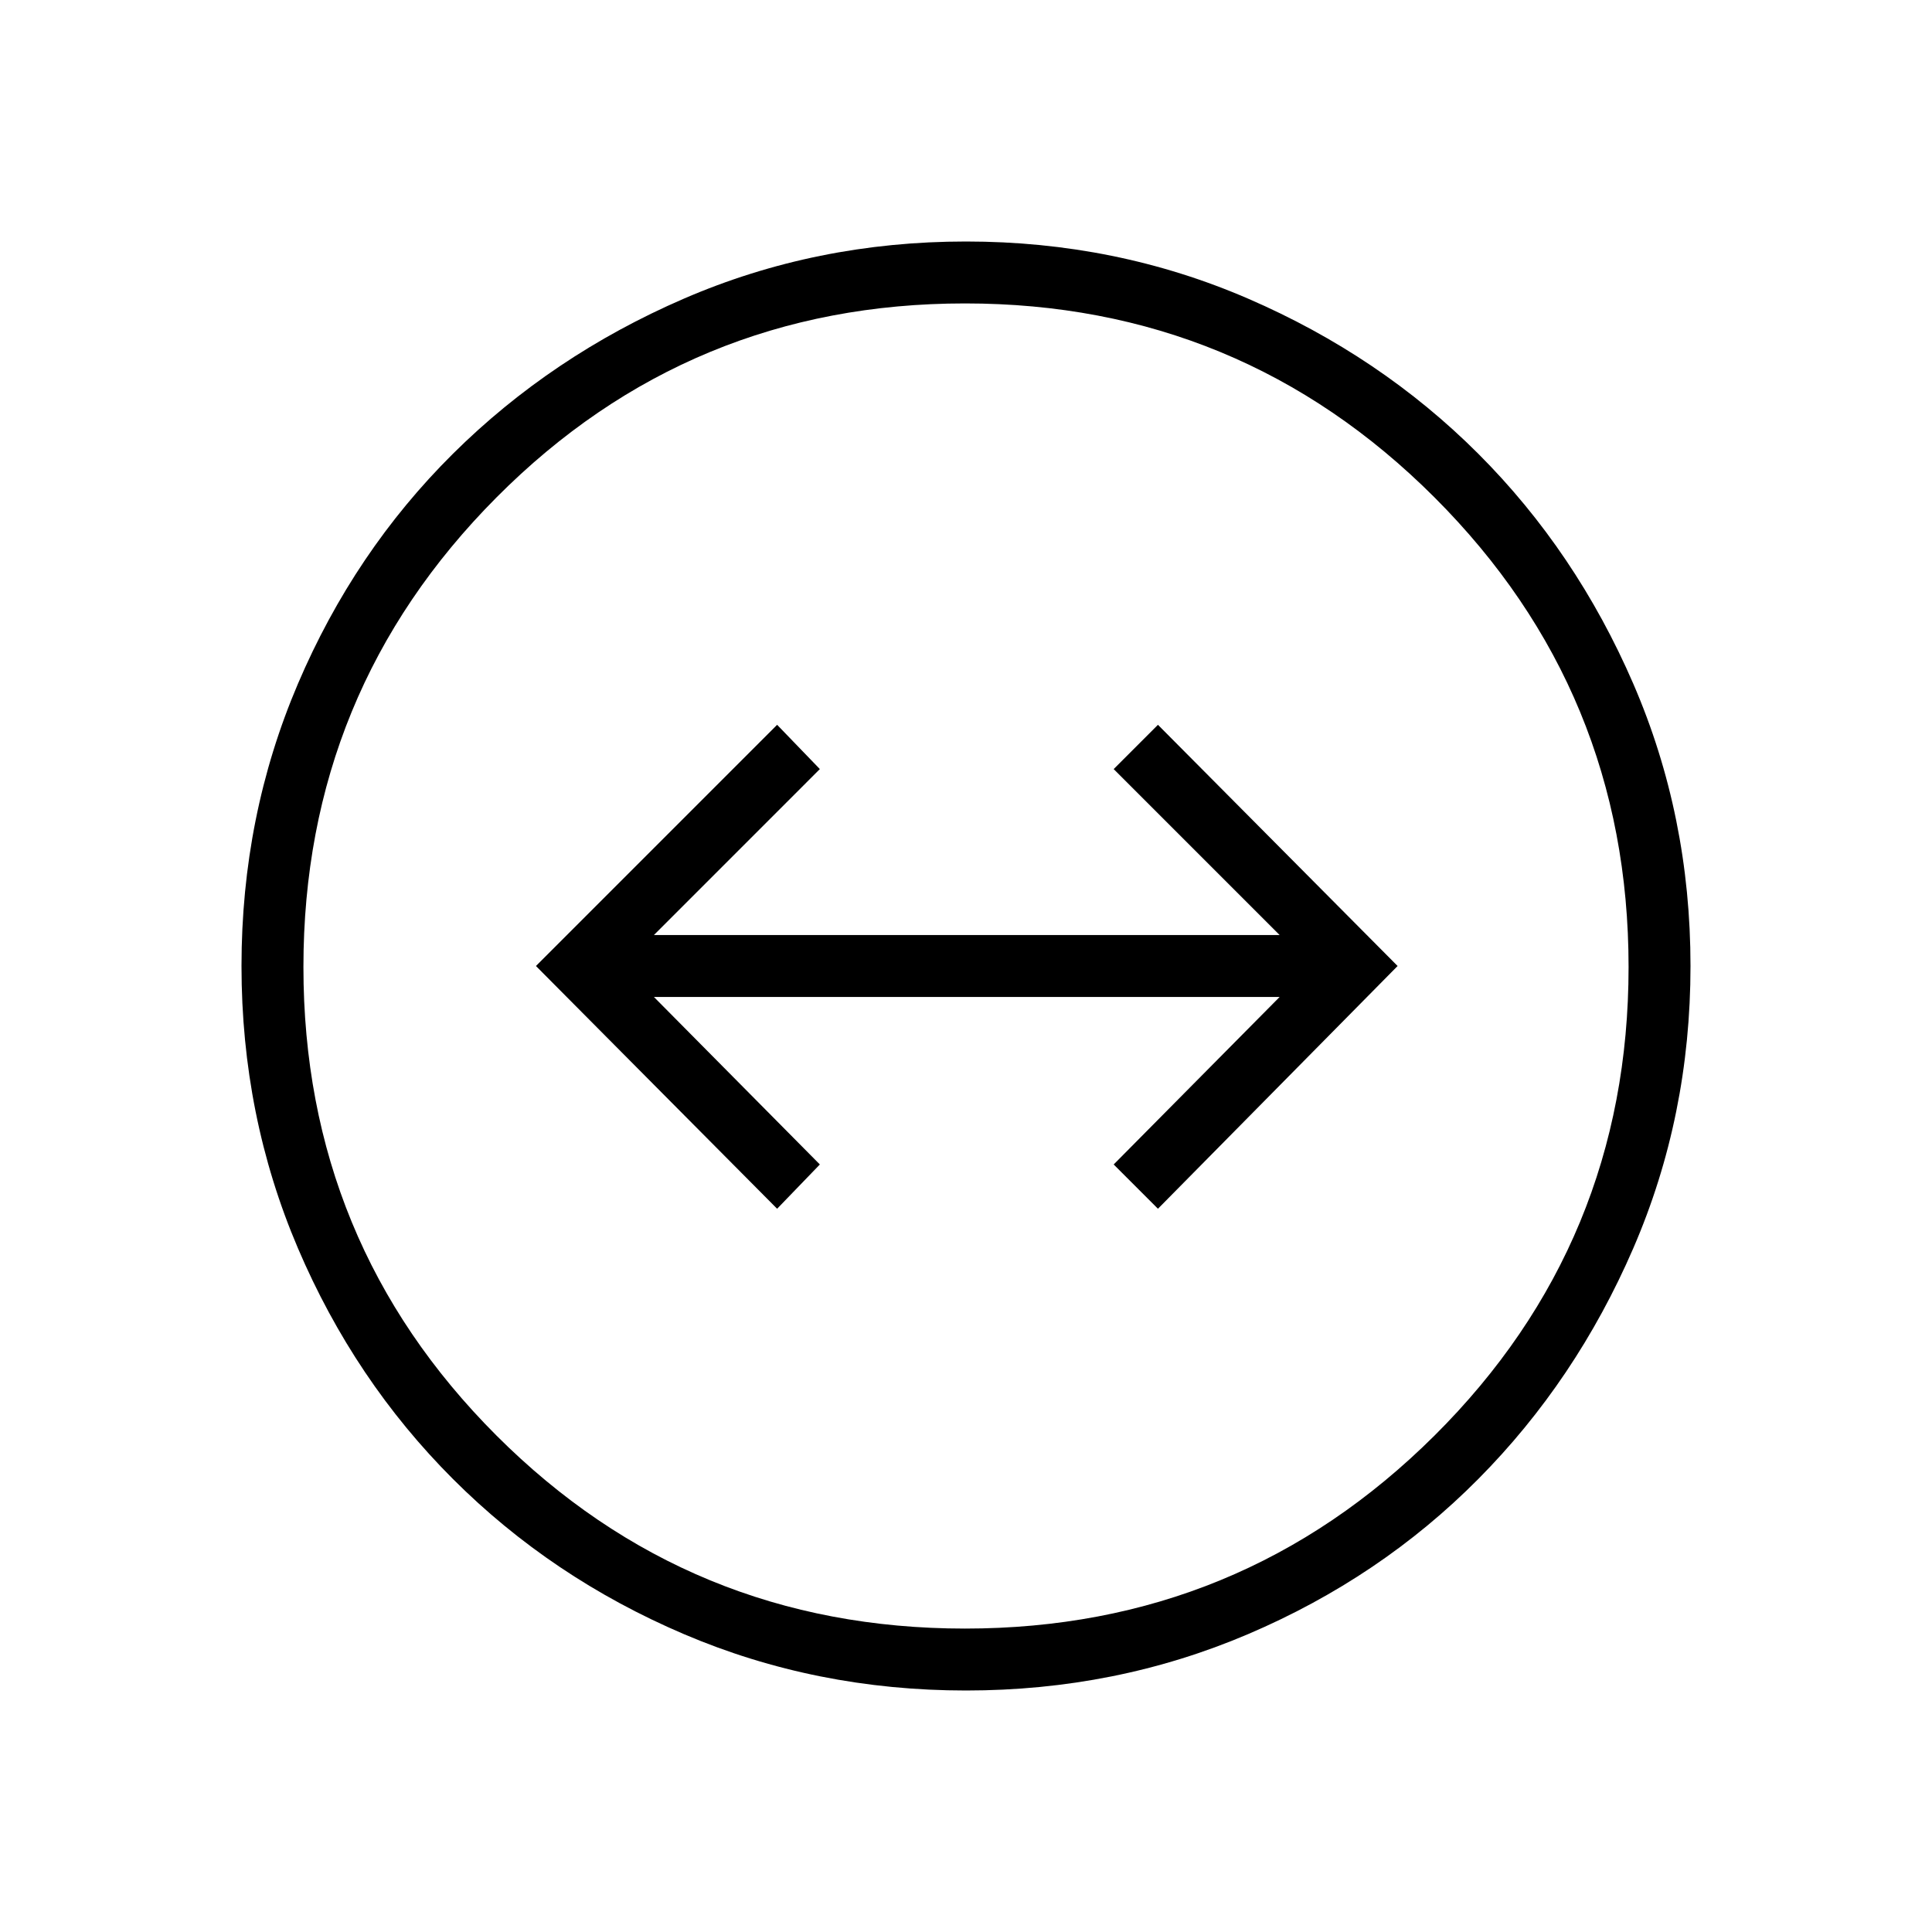 <svg xmlns="http://www.w3.org/2000/svg" height="48" viewBox="0 -960 960 960" width="48"><path d="M480-120q-74.54 0-140.23-28.04-65.69-28.04-114.69-77.04-49-49-77.04-114.69Q120-405.46 120-480q0-74.54 28.04-140.23 28.04-65.69 77.04-114.31 49-48.61 114.69-77.04Q405.46-840 480-840q74.54 0 140.23 28.42 65.69 28.43 114.31 77.04 48.61 48.62 77.04 114.31Q840-554.54 840-480q0 74.54-28.42 140.23-28.43 65.69-77.04 114.69-48.62 49-114.31 77.04Q554.54-120 480-120Zm-.49-30.77q136.9 0 233.31-95.92 96.41-95.93 96.41-232.82 0-136.9-96.41-233.31t-233.31-96.41q-136.89 0-232.82 96.41-95.92 96.41-95.92 233.31 0 136.89 95.92 232.82 95.93 95.92 232.82 95.92ZM480-480Zm-93.85 120.62 21.23-22-82.46-83.24h310.93l-82.47 83.24 22 22L694.46-480 575.38-599.85l-22 22 82.47 82.47H324.92l82.46-82.47-21.23-22L266.31-480l119.84 120.62Z"/></svg>